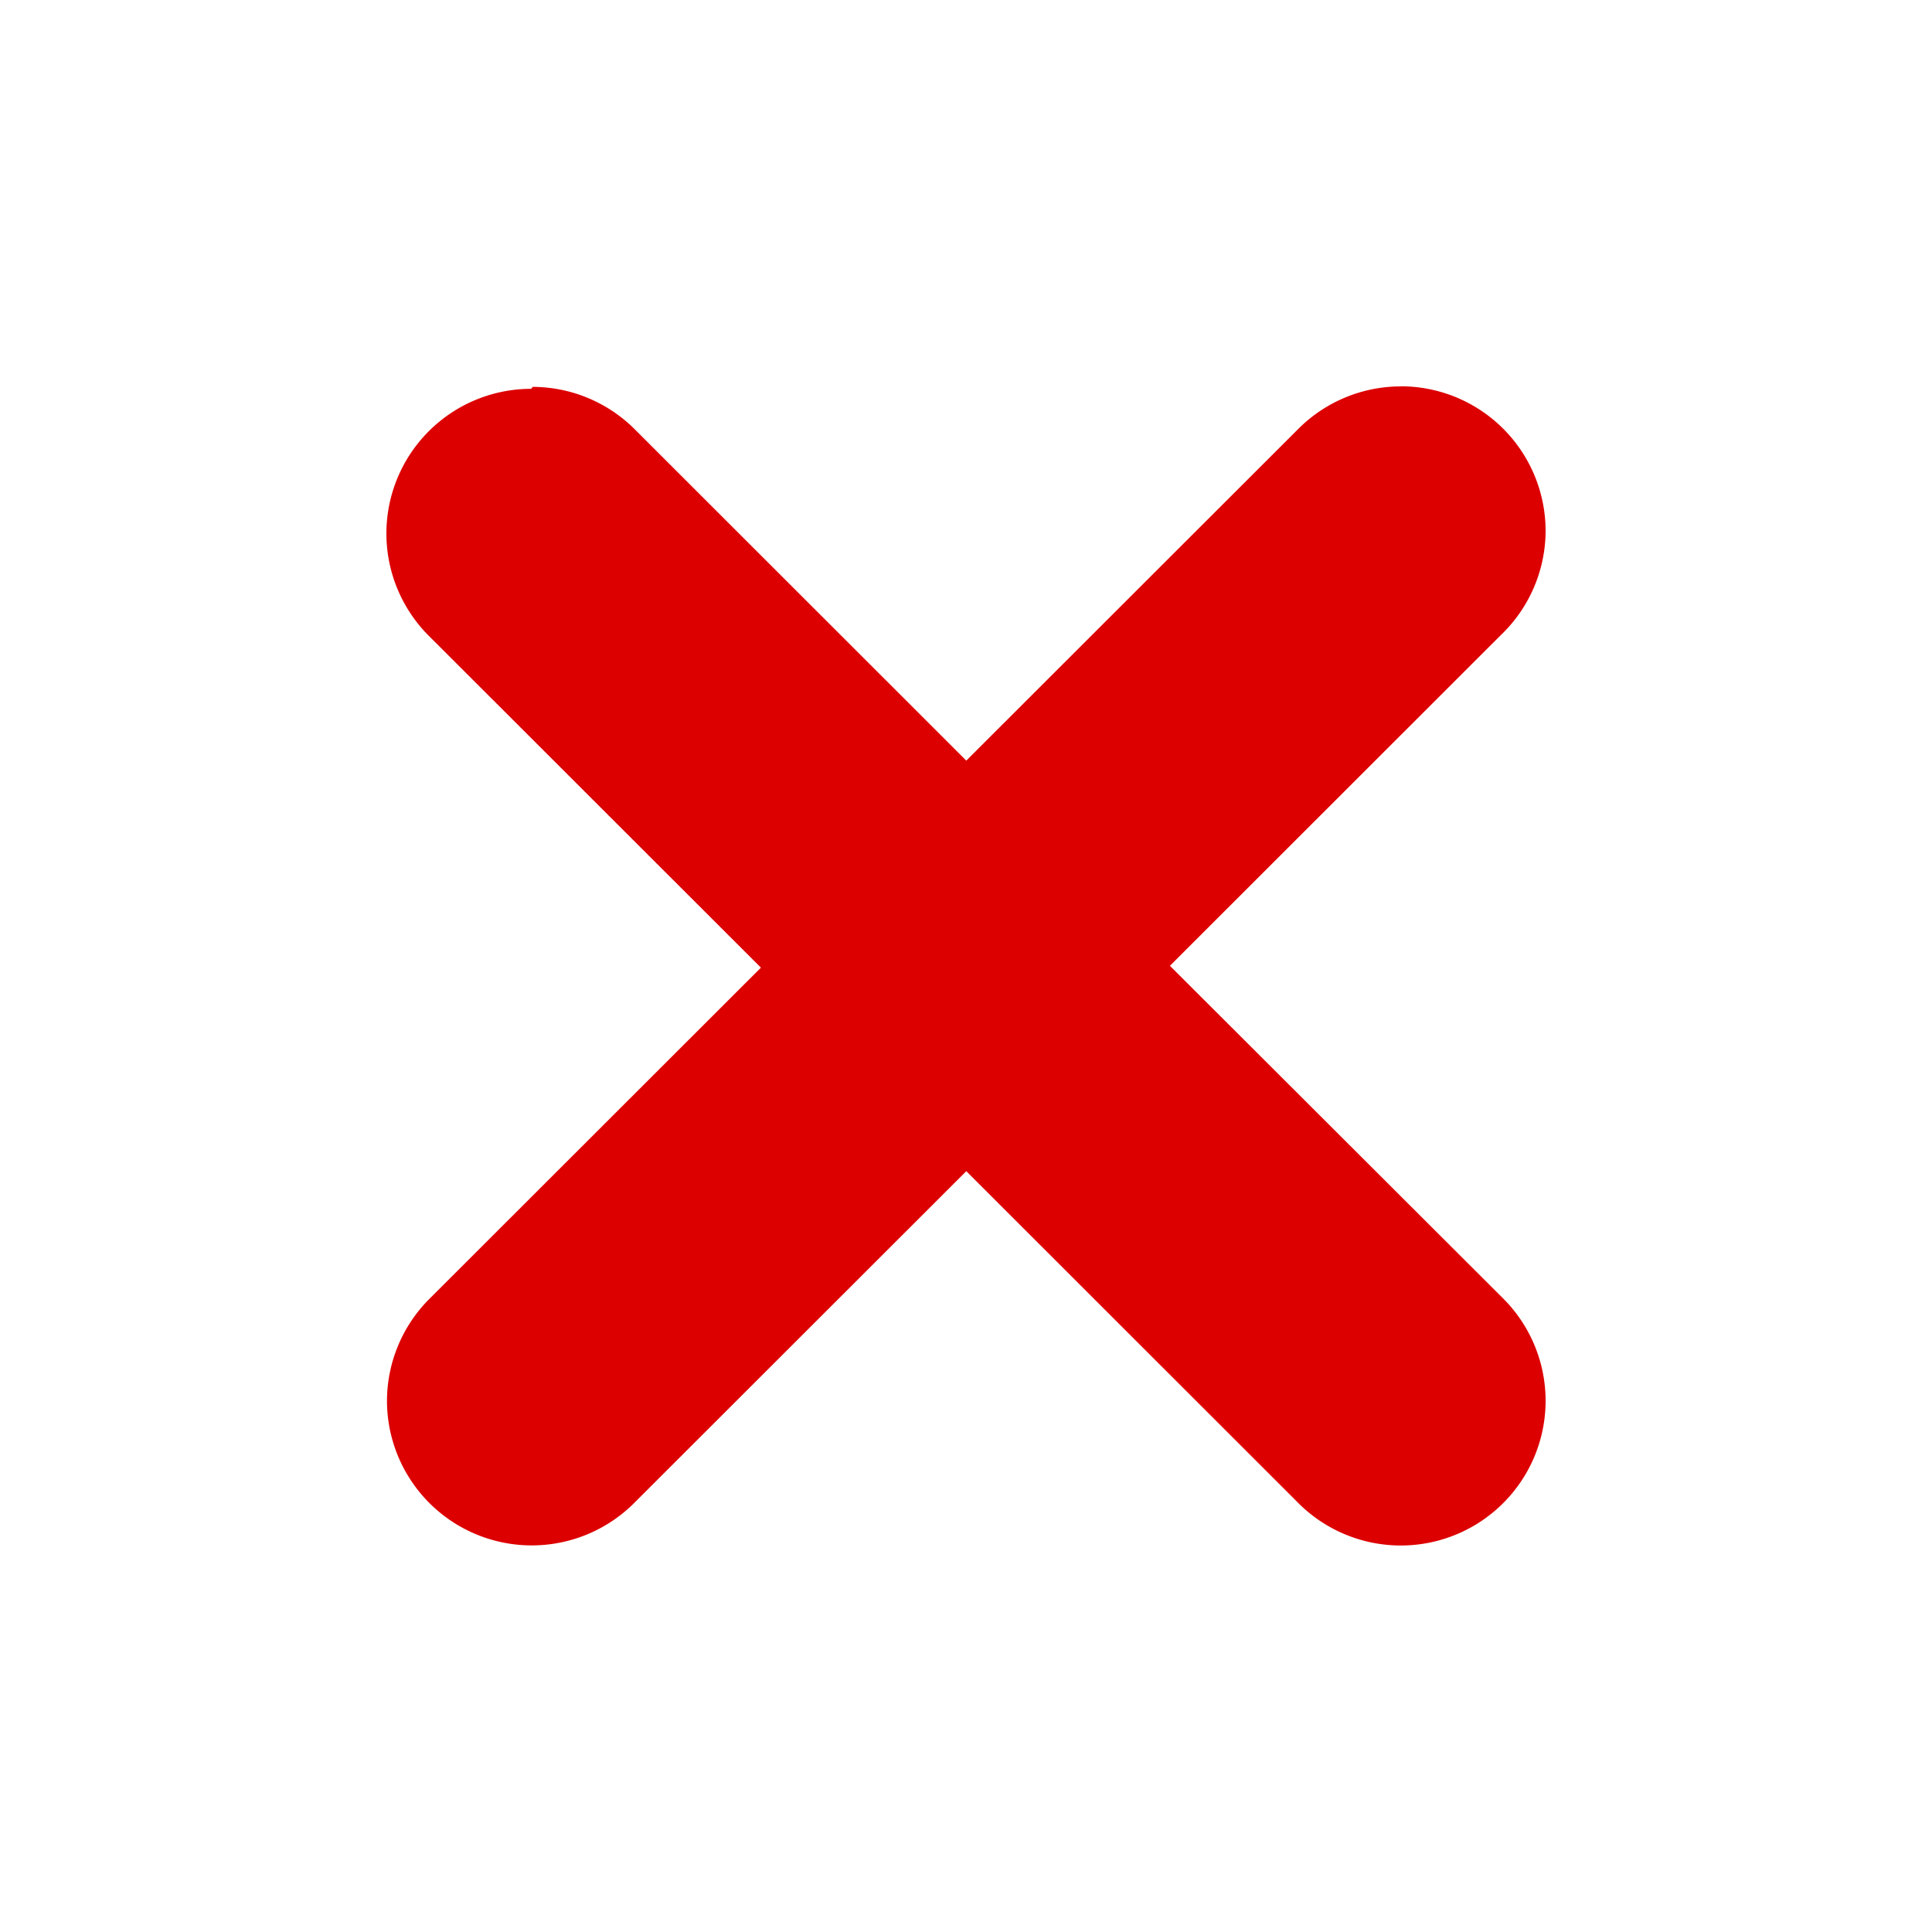 <?xml version="1.0" encoding="UTF-8"?>
<svg width="20" height="20" version="1.1" viewBox="0 0 20 20" xmlns="http://www.w3.org/2000/svg">
<path d="m14.501 4a1.499 1.498 0 0 0-1.06 0.439l-3.438 3.435-3.423-3.421a1.499 1.498 0 0 0-0.015-0.015 1.499 1.498 0 0 0-1.051-0.433l-0.015 0.02a1.499 1.498 0 0 0-1.499 1.498 1.499 1.498 0 0 0 0.439 1.059l3.438 3.435-3.438 3.435a1.499 1.498 0 0 0-0.433 1.048 1.499 1.498 0 0 0 1.499 1.498 1.499 1.498 0 0 0 1.06-0.439l3.438-3.435 3.423 3.421a1.499 1.498 0 0 0 1.075 0.454 1.499 1.498 0 0 0 1.499-1.498 1.499 1.498 0 0 0-0.439-1.059l-3.45-3.444 3.423-3.421a1.499 1.498 0 0 0 0.466-1.08 1.499 1.498 0 0 0-1.499-1.498z" fill="#d00"/>
</svg>
